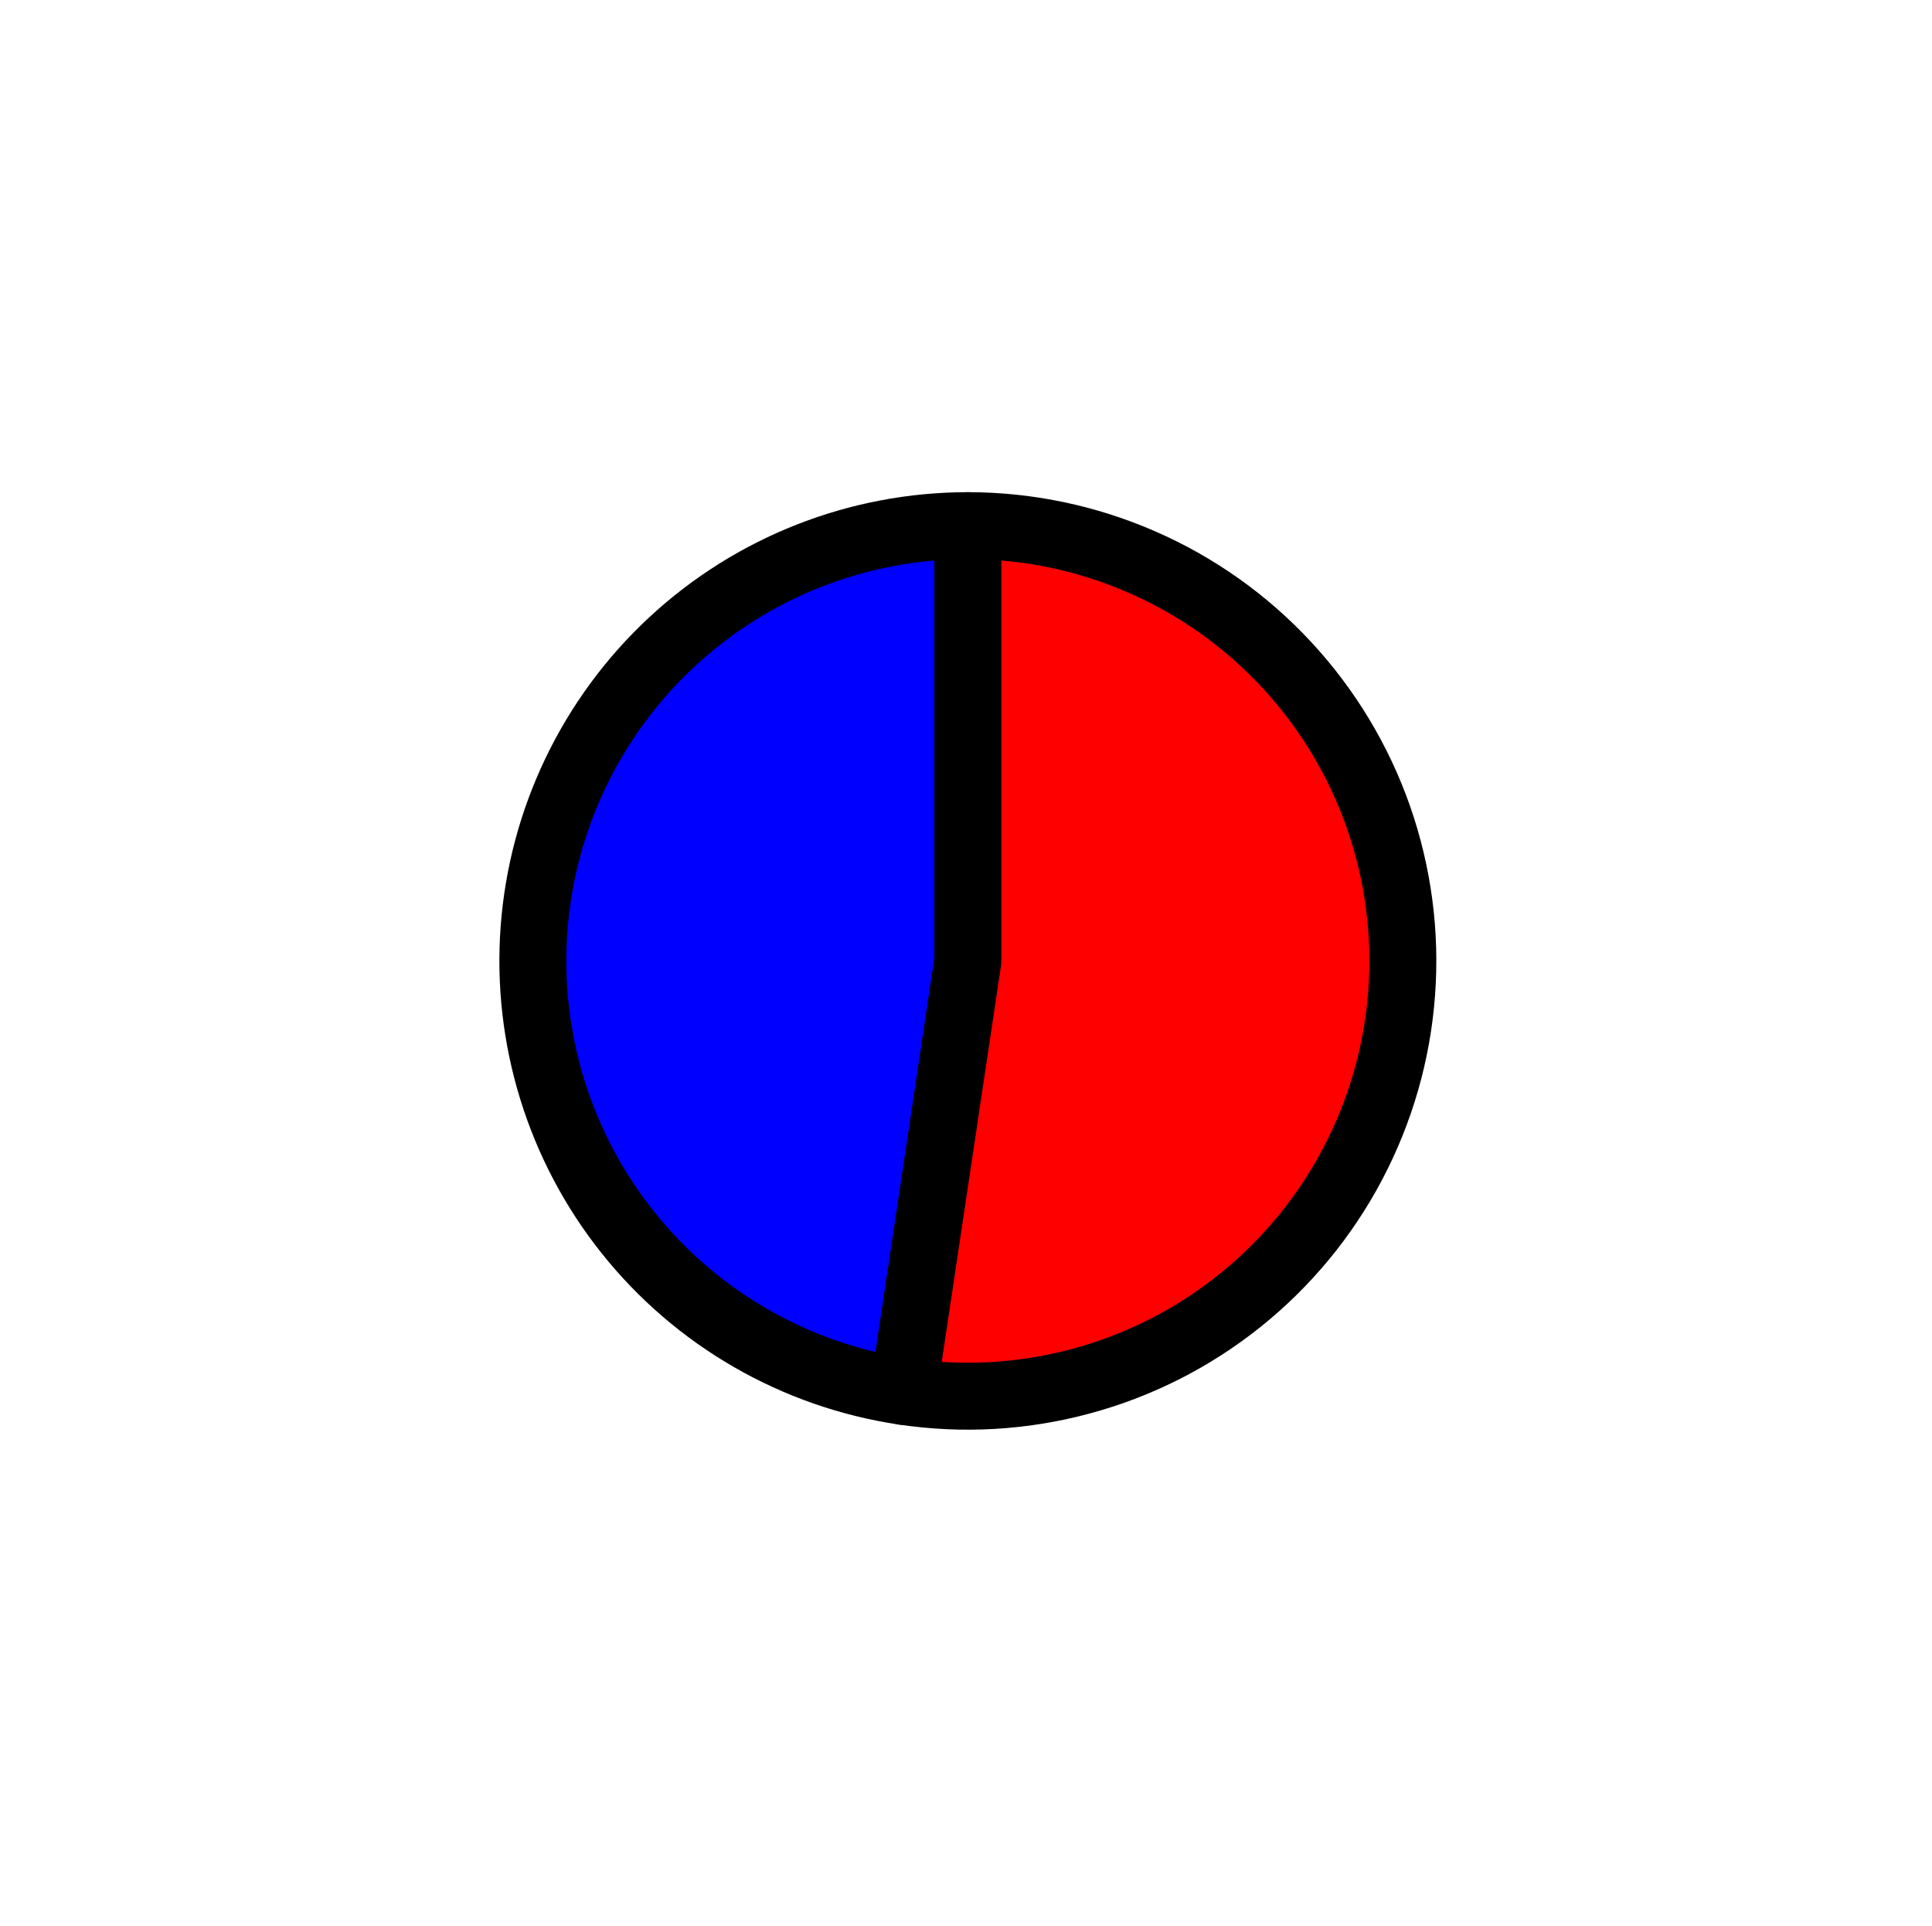 <?xml version="1.0" encoding="utf-8" standalone="no"?>
<!DOCTYPE svg PUBLIC "-//W3C//DTD SVG 1.1//EN"
  "http://www.w3.org/Graphics/SVG/1.1/DTD/svg11.dtd">
<svg xmlns:xlink="http://www.w3.org/1999/xlink" width="28.866pt" height="28.773pt" viewBox="0 0 28.866 28.773" xmlns="http://www.w3.org/2000/svg" version="1.1">
 <defs>
  <style type="text/css">*{stroke-linejoin: round; stroke-linecap: butt}</style>
 </defs>
 <g id="figure_1">
  <g id="patch_1">
   <path d="M 0 28.773 
L 28.866 28.773 
L 28.866 0 
L 0 0 
L 0 28.773 
z
" style="fill: none"/>
  </g>
  <g id="axes_1">
   <g id="patch_2">
    <path d="M 14.461 7.853 
C 12.821 7.853 11.24 8.474 10.039 9.59 
C 8.837 10.707 8.101 12.238 7.979 13.874 
C 7.858 15.51 8.359 17.133 9.383 18.415 
C 10.406 19.697 11.878 20.545 13.499 20.787 
L 14.461 14.356 
L 14.461 7.853 
z
" style="fill: #0000ff; stroke: #000000; stroke-linejoin: miter"/>
   </g>
   <g id="patch_3">
    <path d="M 13.499 20.787 
C 14.384 20.92 15.286 20.868 16.149 20.635 
C 17.013 20.403 17.819 19.995 18.517 19.437 
C 19.216 18.878 19.792 18.182 20.209 17.39 
C 20.626 16.599 20.876 15.73 20.942 14.838 
C 21.009 13.946 20.89 13.05 20.595 12.206 
C 20.299 11.361 19.832 10.587 19.224 9.932 
C 18.616 9.276 17.879 8.753 17.059 8.396 
C 16.239 8.038 15.355 7.853 14.461 7.853 
L 14.461 14.356 
L 13.499 20.787 
z
" style="fill: #ff0000; stroke: #000000; stroke-linejoin: miter"/>
   </g>
   <g id="matplotlib.axis_1"/>
   <g id="matplotlib.axis_2"/>
  </g>
 </g>
</svg>

